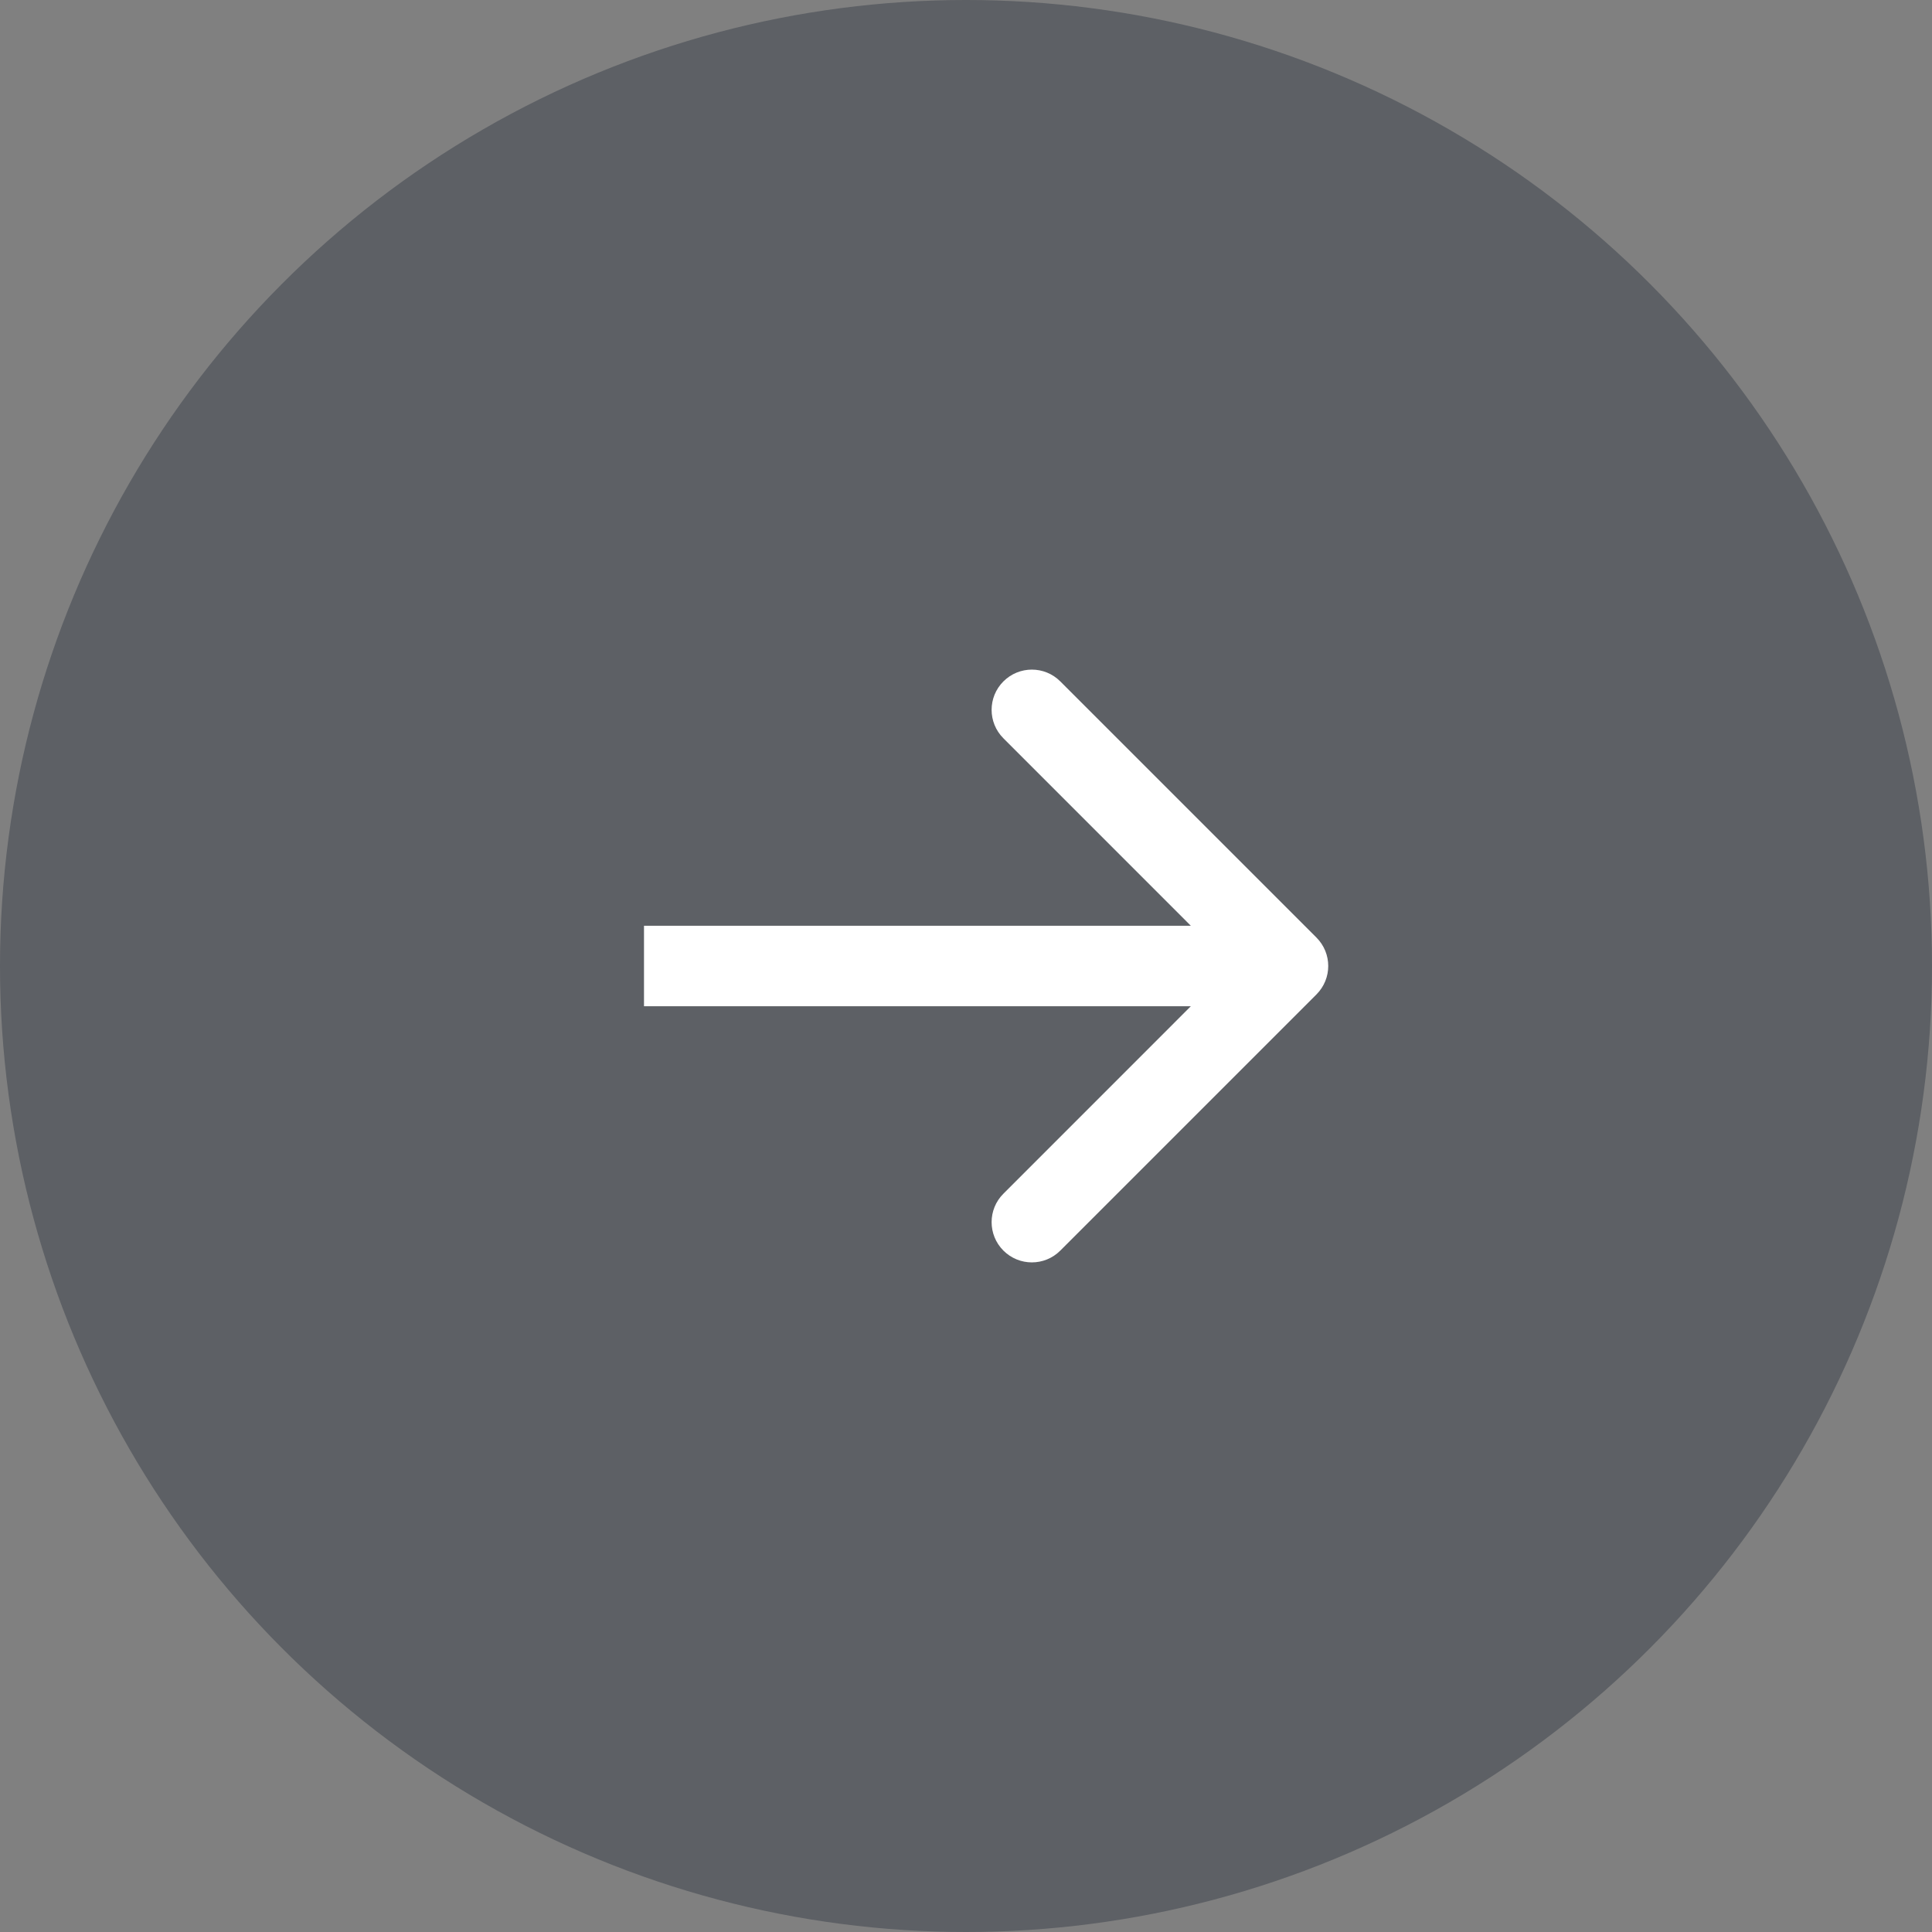 <svg width="36" height="36" viewBox="0 0 36 36" fill="none" xmlns="http://www.w3.org/2000/svg">
<rect x="0" y="0" width="36" height="36" fill="#808080" stroke="none"/>
<circle cx="18" cy="18" r="18" fill="#0C1625" fill-opacity="0.3"/>
<path d="M24.53 18.53C24.823 18.237 24.823 17.763 24.53 17.47L19.757 12.697C19.465 12.404 18.99 12.404 18.697 12.697C18.404 12.99 18.404 13.464 18.697 13.757L22.939 18L18.697 22.243C18.404 22.535 18.404 23.01 18.697 23.303C18.99 23.596 19.465 23.596 19.757 23.303L24.53 18.53ZM12 18.75L24 18.75V17.25L12 17.25V18.75Z" fill="white"/>
</svg>
